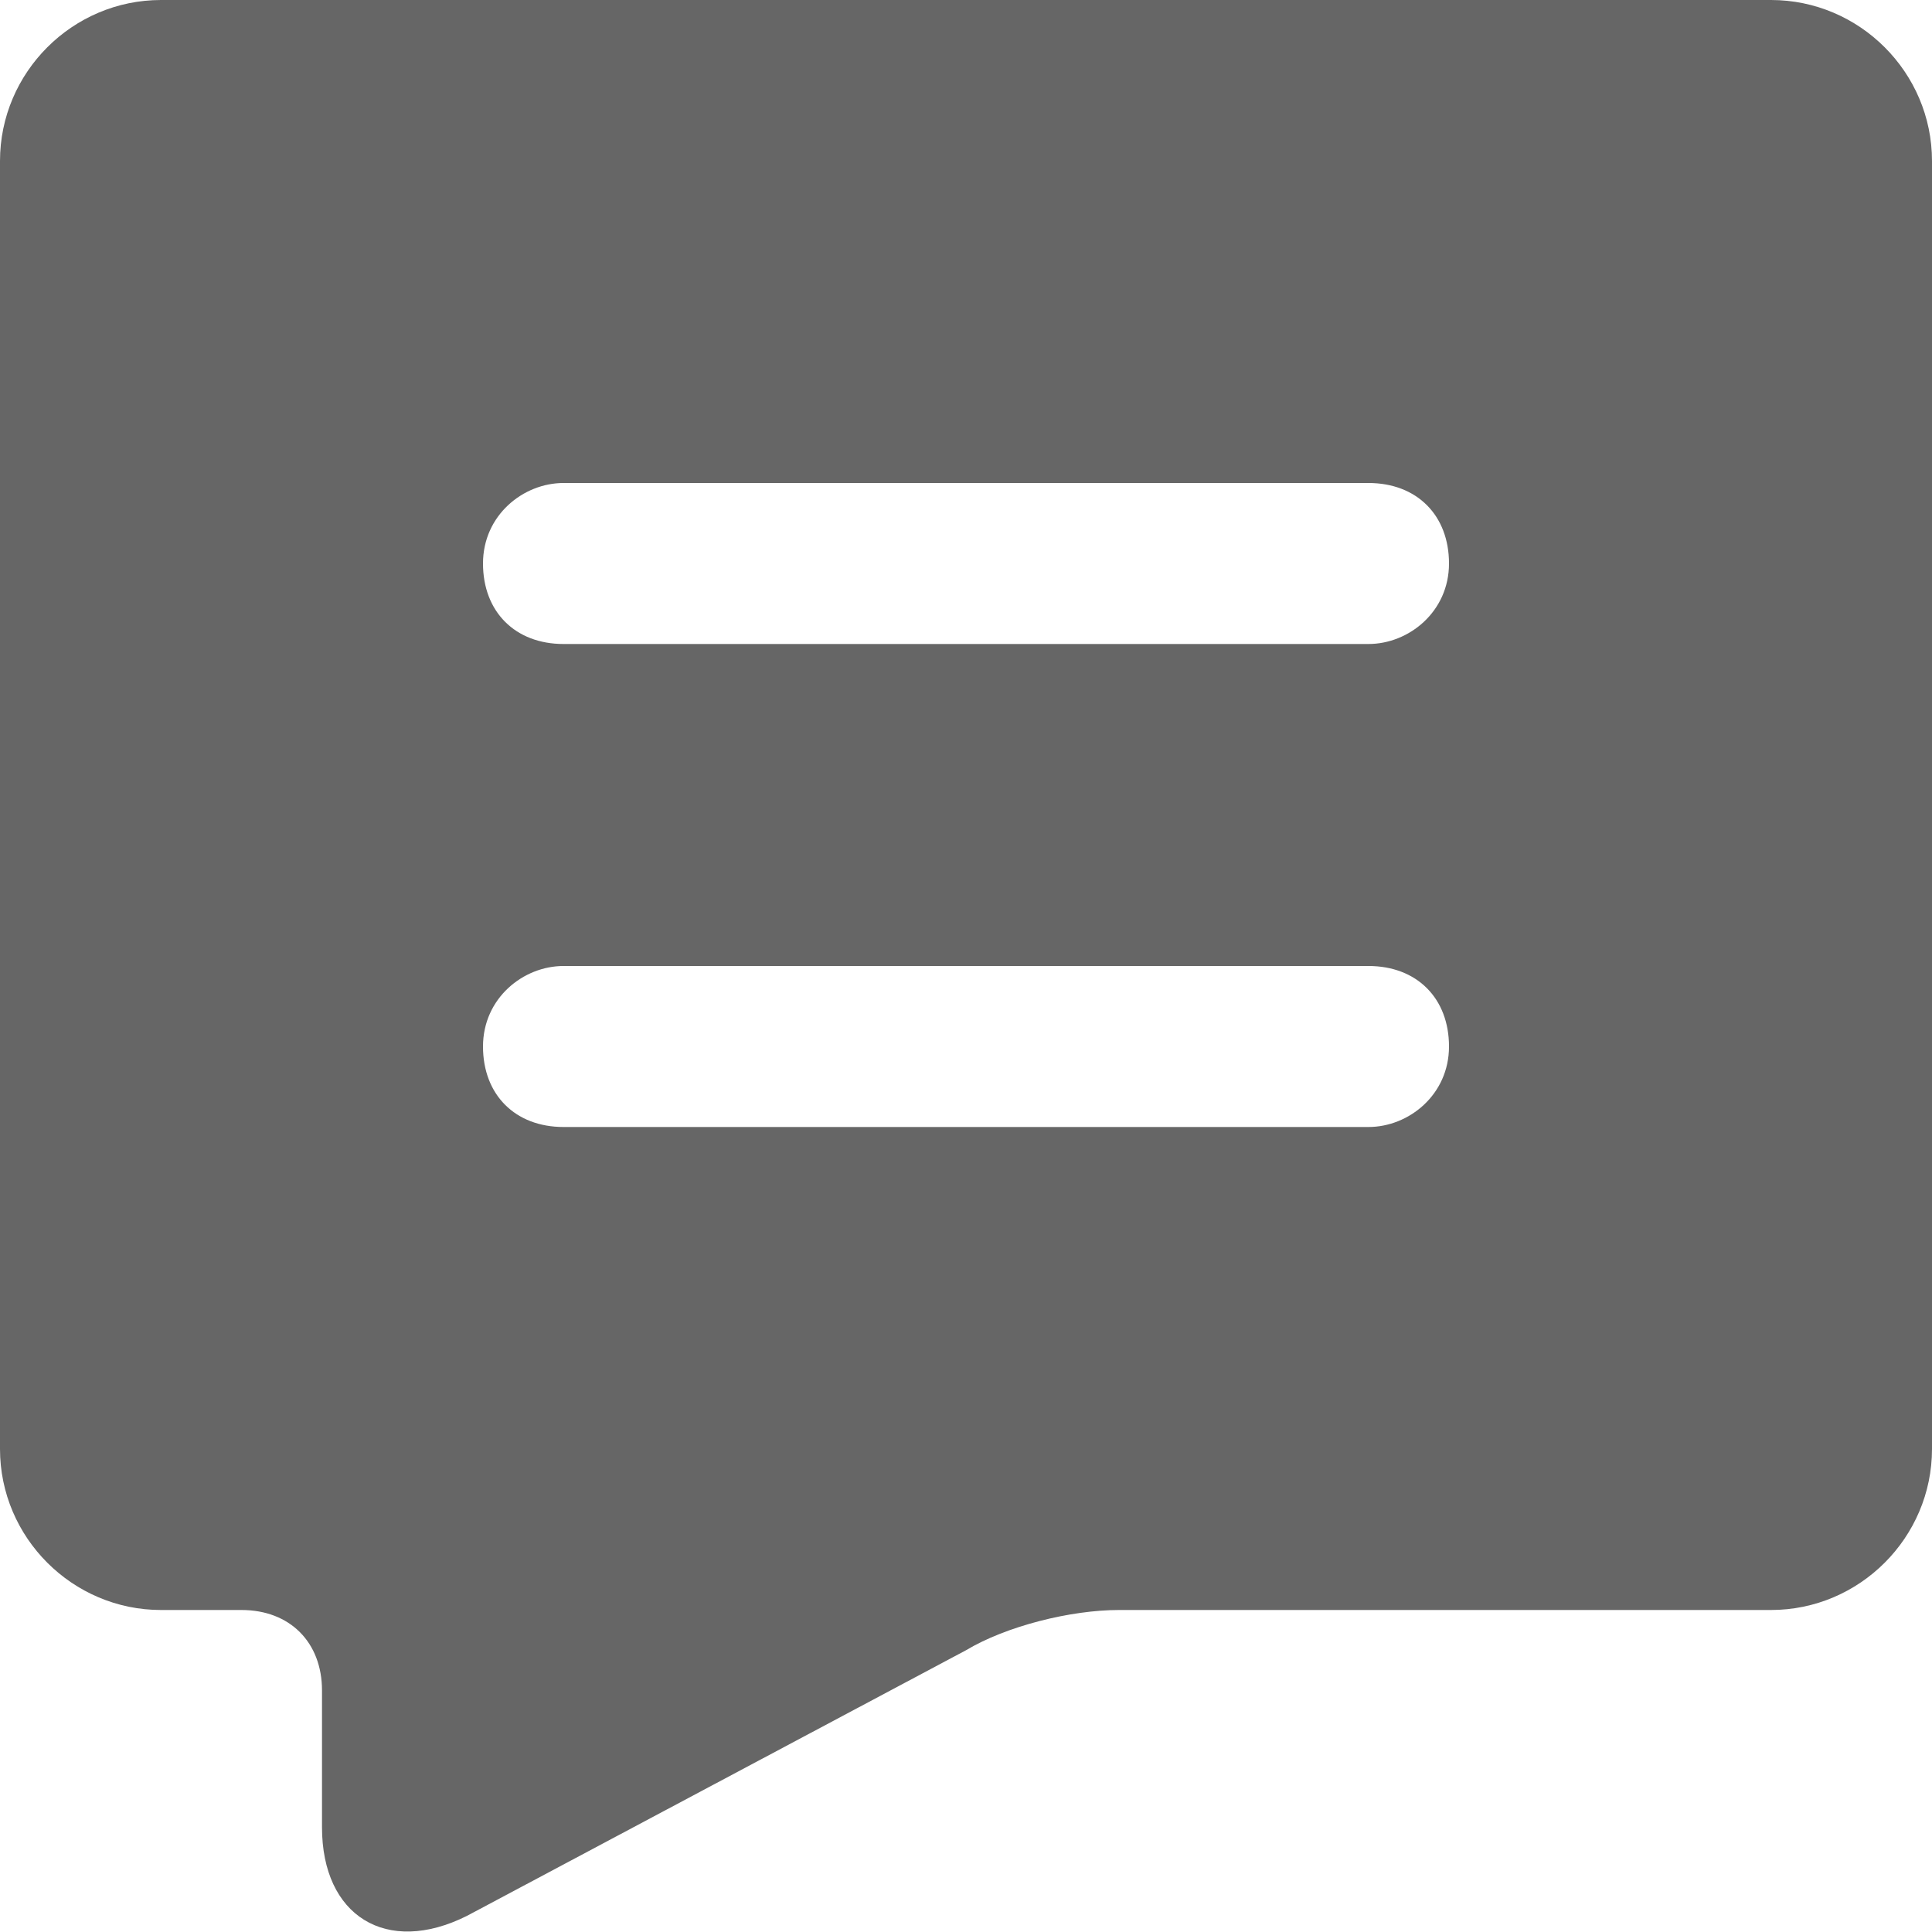 <?xml version="1.0" standalone="no"?><!DOCTYPE svg PUBLIC "-//W3C//DTD SVG 1.1//EN" "http://www.w3.org/Graphics/SVG/1.1/DTD/svg11.dtd"><svg t="1610445629408" class="icon" viewBox="0 0 1024 1024" version="1.1" xmlns="http://www.w3.org/2000/svg" p-id="1119" width="48" height="48" xmlns:xlink="http://www.w3.org/1999/xlink"><defs><style type="text/css"></style></defs><path d="M938.667 0 85.333 0C38.4 0 0 38.4 0 85.333l0 682.667c0 46.933 38.4 85.333 85.333 85.333l42.667 0c25.6 0 42.667 17.067 42.667 42.667l0 72.533c0 46.933 34.133 68.267 76.8 46.933l264.533-140.8c21.333-12.8 55.467-21.333 81.067-21.333L938.667 853.333c46.933 0 85.333-38.4 85.333-85.333L1024 85.333C1024 38.4 985.6 0 938.667 0zM725.333 597.333 298.667 597.333c-25.6 0-42.667-17.067-42.667-42.667 0-25.6 21.333-42.667 42.667-42.667l426.667 0c25.6 0 42.667 17.067 42.667 42.667C768 580.267 746.667 597.333 725.333 597.333zM725.333 341.333 298.667 341.333C273.067 341.333 256 324.267 256 298.667c0-25.6 21.333-42.667 42.667-42.667l426.667 0c25.6 0 42.667 17.067 42.667 42.667C768 324.267 746.667 341.333 725.333 341.333z" p-id="1120" fill="#666666"></path></svg>